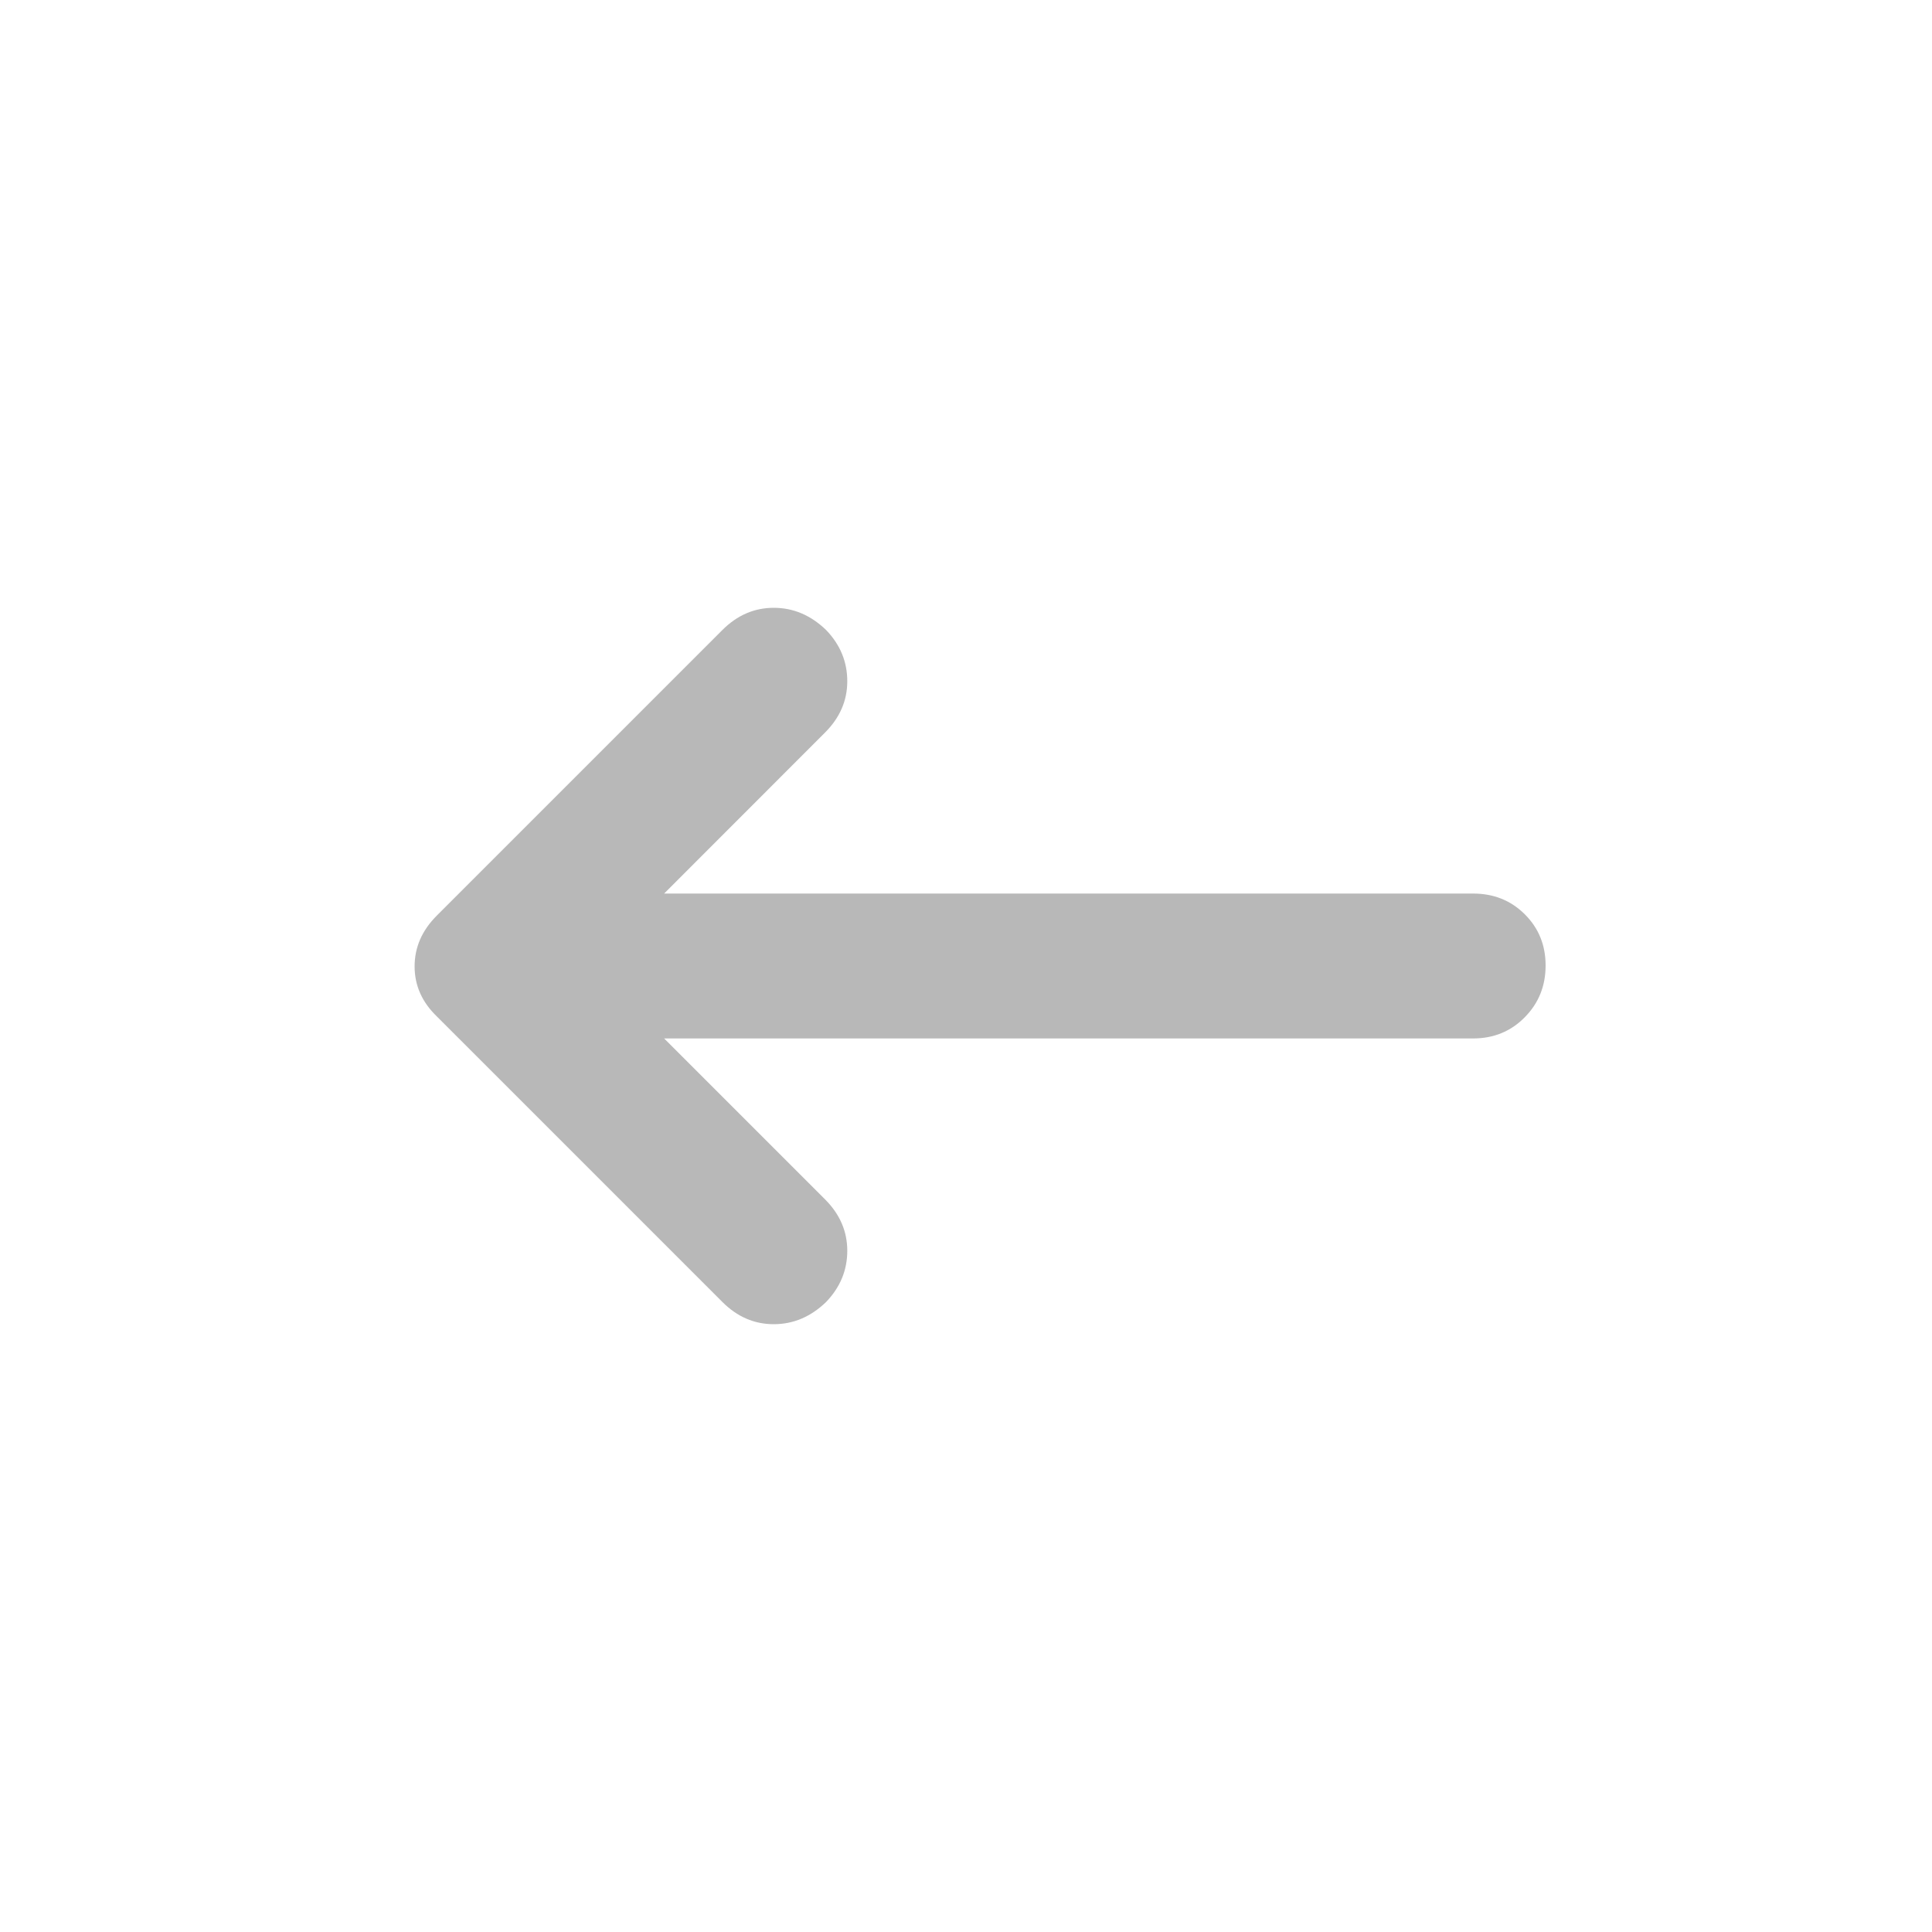 <svg width="20" height="20" viewBox="0 0 20 20" fill="none" xmlns="http://www.w3.org/2000/svg">
<g id="arrow_left_alt">
<mask id="mask0_957_2632" style="mask-type:alpha" maskUnits="userSpaceOnUse" x="0" y="0" width="20" height="20">
<rect id="Bounding box" width="20" height="20" fill="#D9D9D9"/>
</mask>
<g mask="url(#mask0_957_2632)">
<path id="arrow_left_alt_2" d="M6.875 10.75L8.541 12.416C8.694 12.569 8.771 12.746 8.771 12.948C8.771 13.149 8.698 13.326 8.551 13.479C8.392 13.632 8.212 13.708 8.01 13.708C7.809 13.708 7.632 13.632 7.479 13.479L4.521 10.521C4.368 10.373 4.292 10.201 4.292 10.004C4.292 9.807 4.368 9.632 4.521 9.479L7.479 6.521C7.632 6.368 7.809 6.292 8.01 6.292C8.212 6.292 8.392 6.368 8.551 6.521C8.698 6.673 8.771 6.851 8.771 7.052C8.771 7.253 8.694 7.43 8.541 7.583L6.875 9.25H15.249C15.462 9.25 15.64 9.321 15.784 9.464C15.928 9.607 16 9.784 16 9.995C16 10.207 15.928 10.385 15.784 10.531C15.64 10.677 15.462 10.75 15.249 10.75H6.875Z" fill="#B8B8B8"/>
</g>
</g>
</svg>
